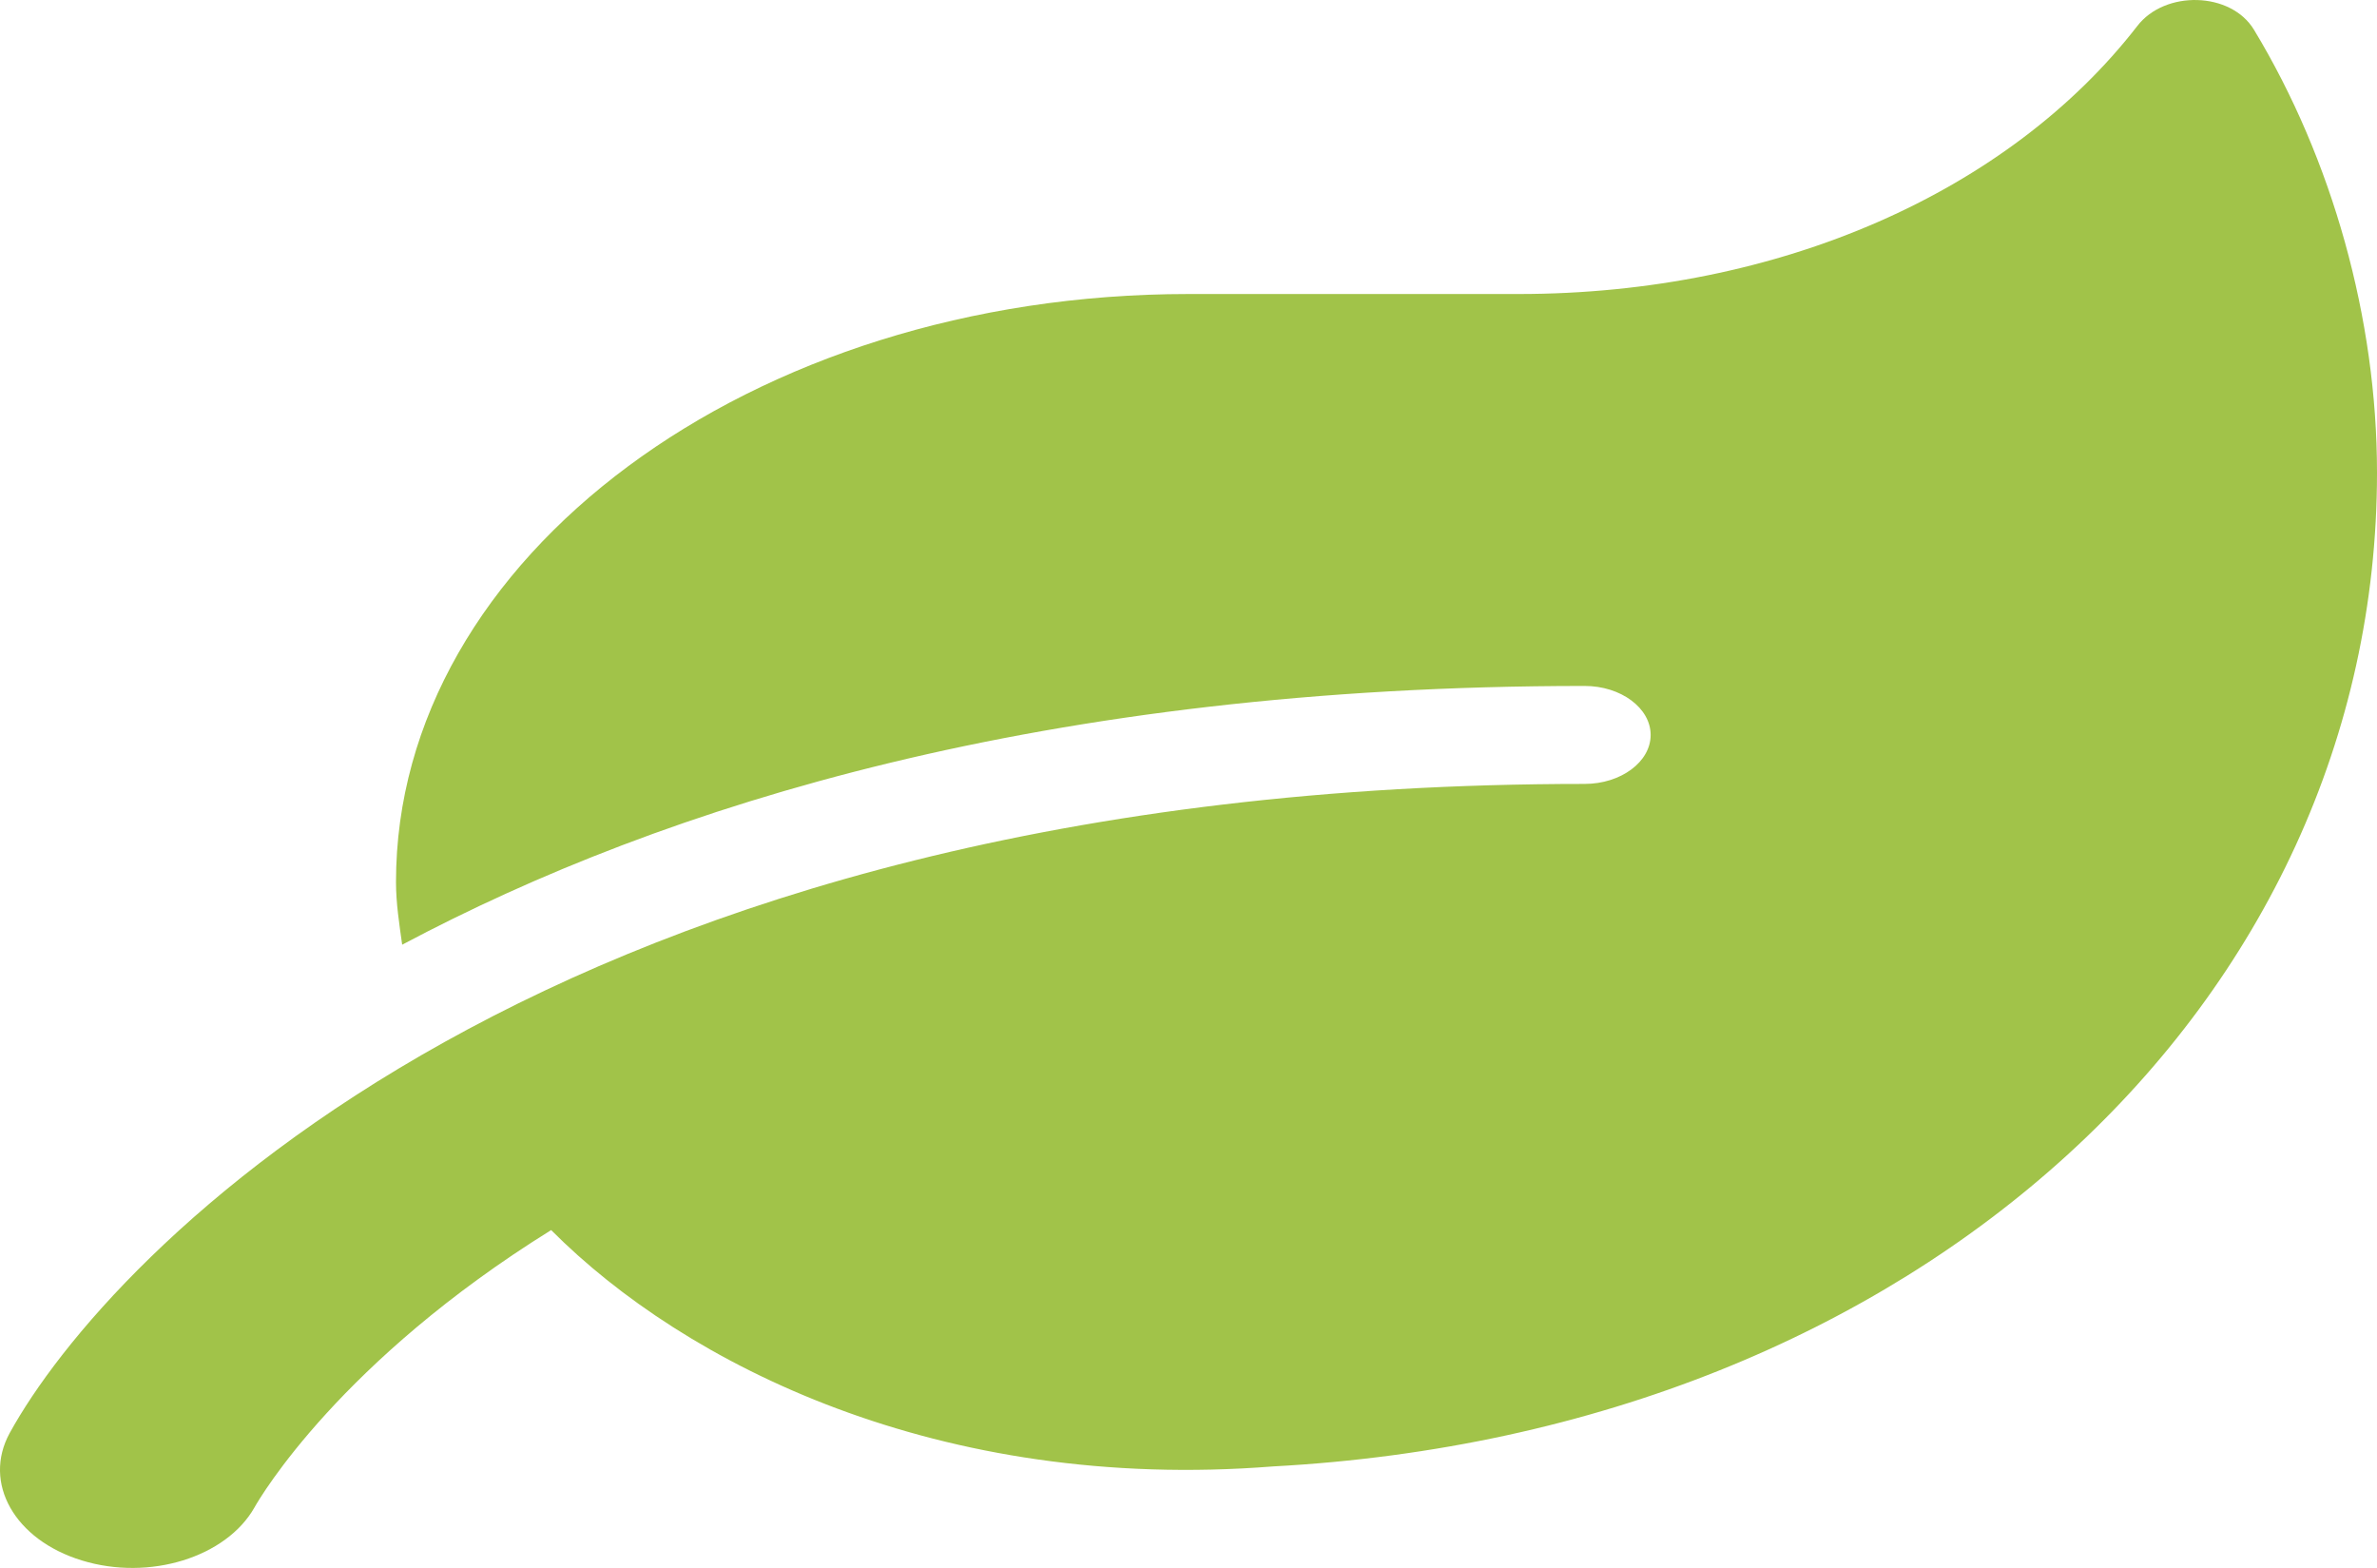 <svg width="47" height="31" viewBox="0 0 47 31" fill="none" xmlns="http://www.w3.org/2000/svg">
<path d="M44.568 0.589C44.111 -0.168 42.806 -0.198 42.259 0.516C39.729 3.779 35.2 5.813 30.026 5.813H23.498C14.848 5.813 7.83 11.02 7.83 17.437C7.83 17.86 7.895 18.266 7.952 18.678C13.158 15.911 20.674 13.562 31.332 13.562C32.05 13.562 32.638 13.998 32.638 14.531C32.638 15.063 32.05 15.499 31.332 15.499C10.816 15.499 2.117 24.828 0.191 28.334C-0.347 29.32 0.289 30.446 1.619 30.852C2.958 31.264 4.476 30.785 5.031 29.805C5.153 29.587 6.736 26.905 10.898 24.32C13.542 26.977 18.569 29.514 25.171 28.993C37.983 28.303 47 19.779 47 9.343C47 6.304 46.119 3.155 44.568 0.589Z" fill="#A1C349"/>
</svg>
